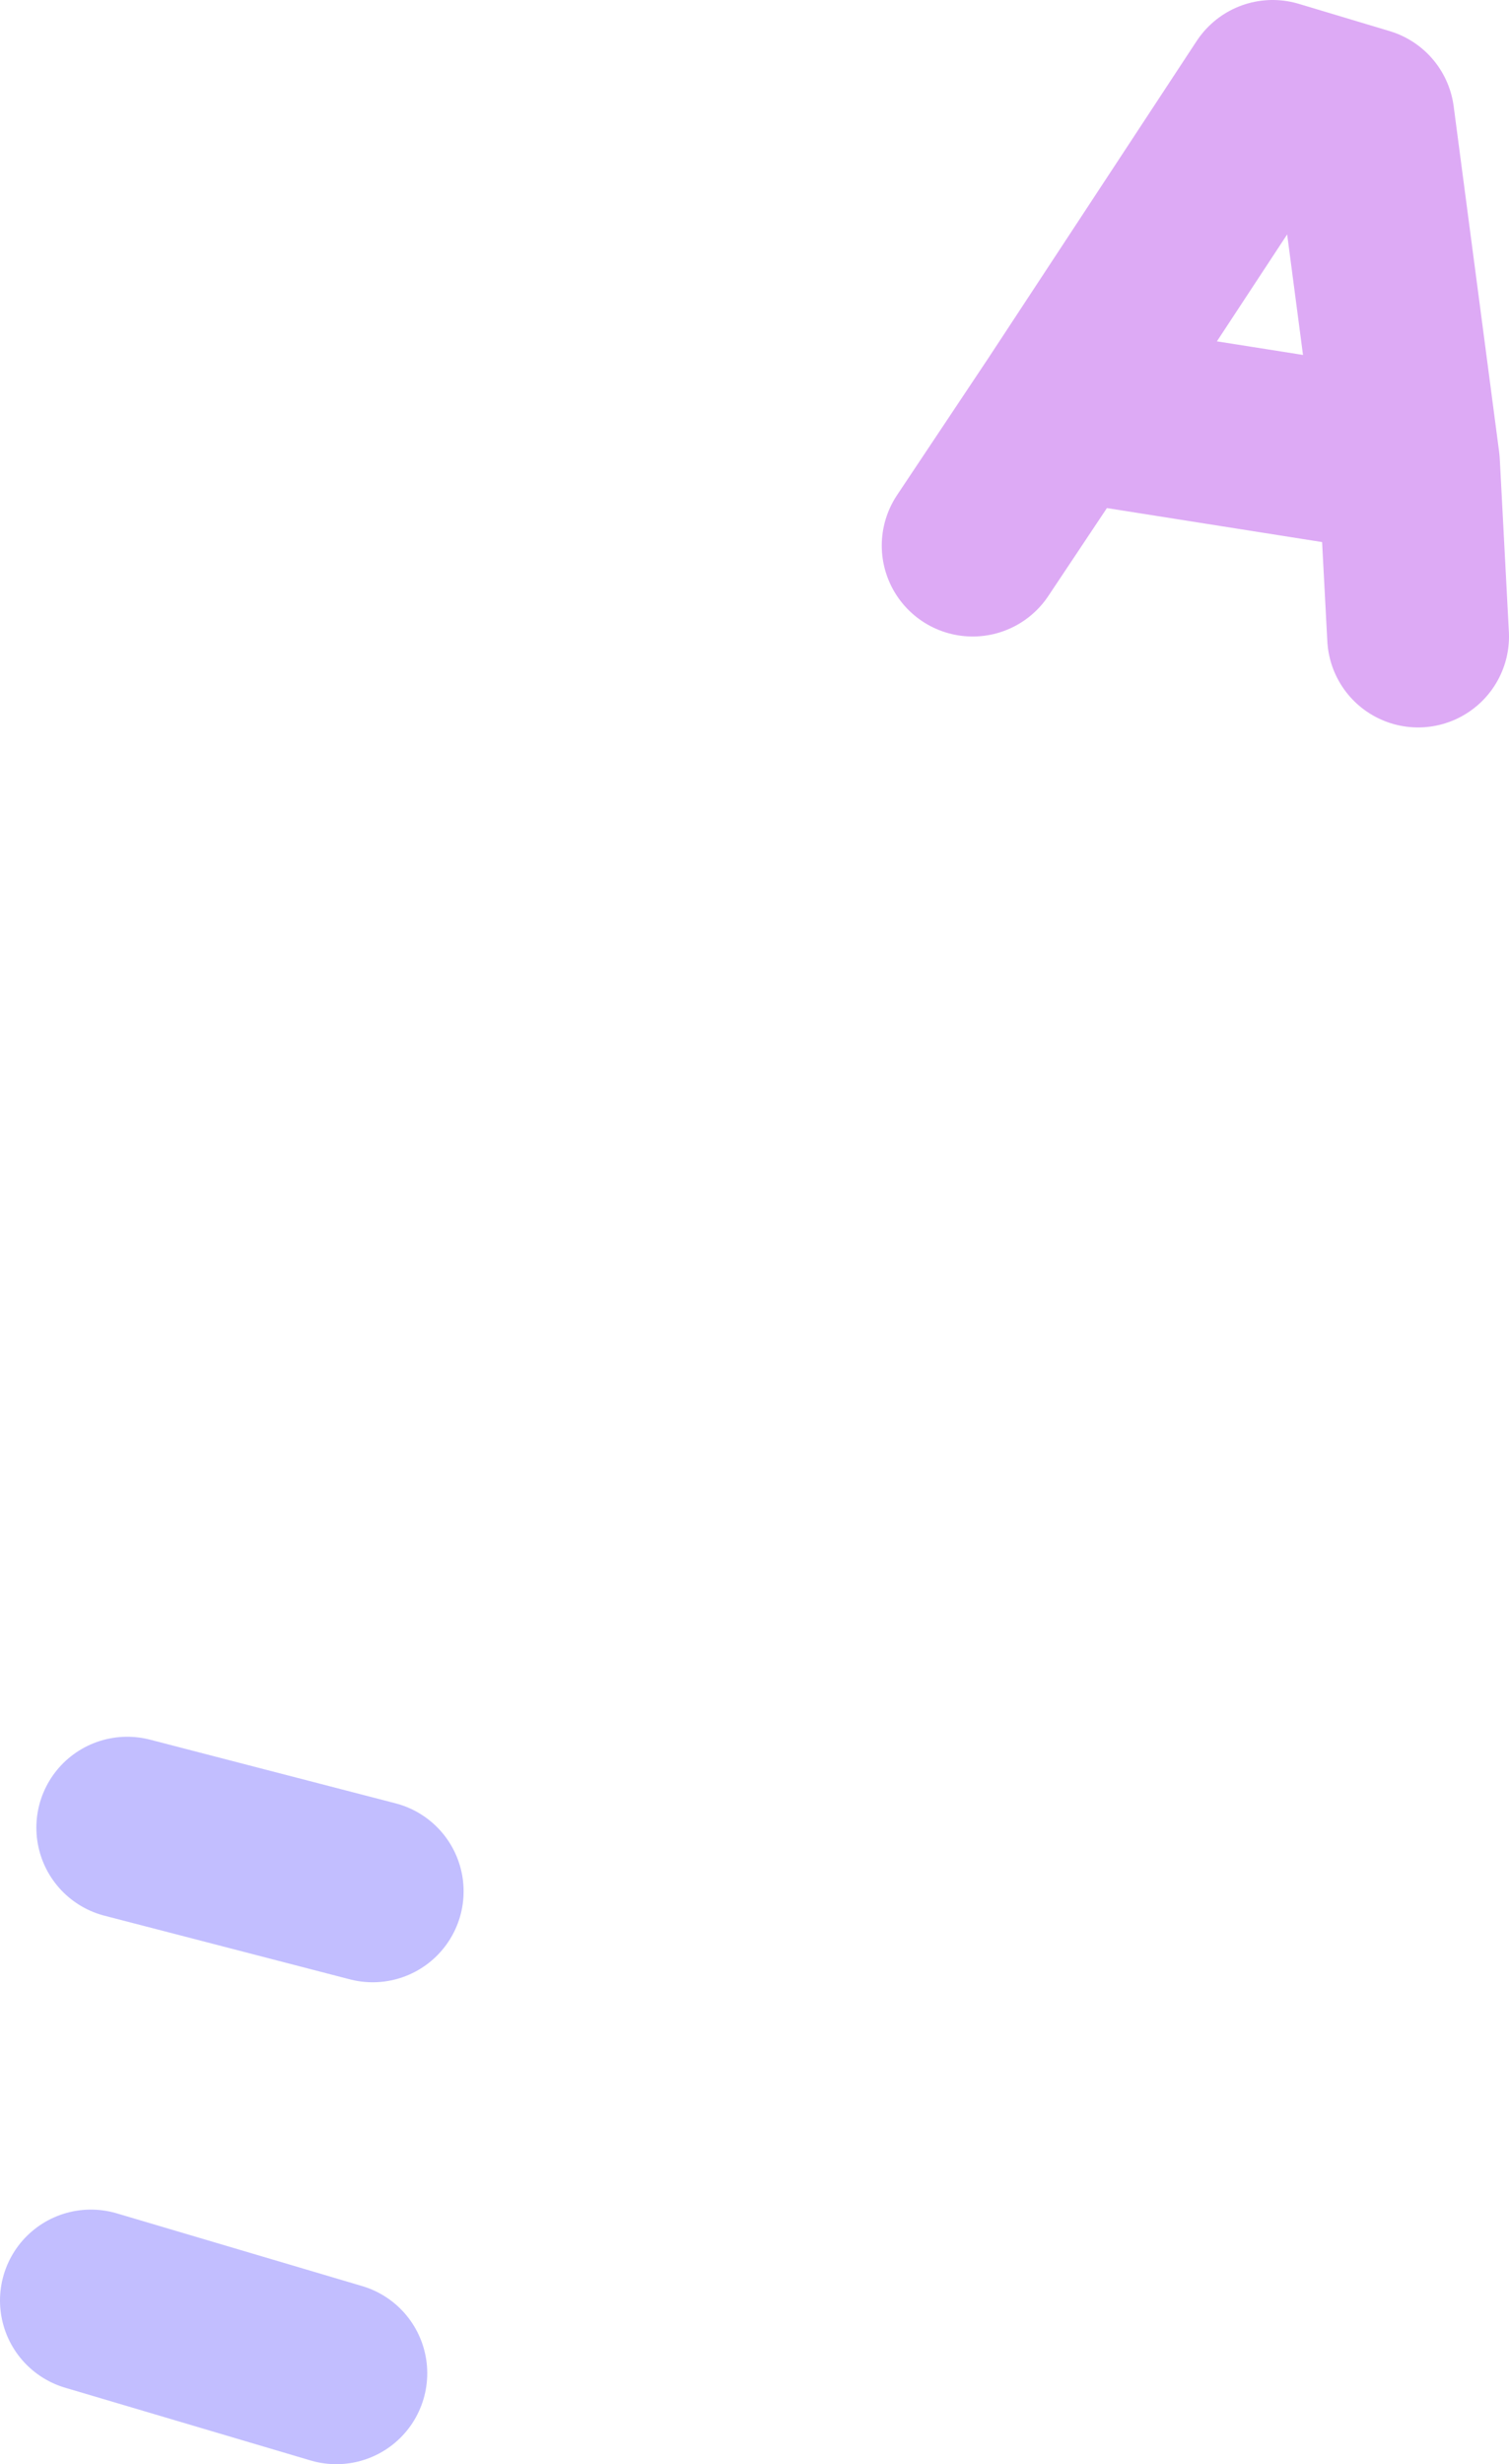 <?xml version="1.0" encoding="UTF-8" standalone="no"?>
<svg xmlns:xlink="http://www.w3.org/1999/xlink" height="13.55px" width="8.3px" xmlns="http://www.w3.org/2000/svg">
  <g transform="matrix(1.0, 0.0, 0.0, 1.0, 3.2, 0.2)">
    <path d="M-1.15 10.2 L-2.5 9.85" fill="none" stroke="#c2beff" stroke-linecap="round" stroke-linejoin="round" stroke-width="1.0"/>
    <path d="M-1.35 12.85 L-2.7 12.45" fill="none" stroke="#c2beff" stroke-linecap="round" stroke-linejoin="round" stroke-width="1.0"/>
    <path d="M2.15 2.8 L2.65 2.05 3.8 0.3 4.3 0.45 4.55 2.35 4.6 3.3 M4.55 2.35 L2.65 2.05" fill="none" stroke="#ddaaf5" stroke-linecap="round" stroke-linejoin="round" stroke-width="1.0"/>
  </g>
</svg>
